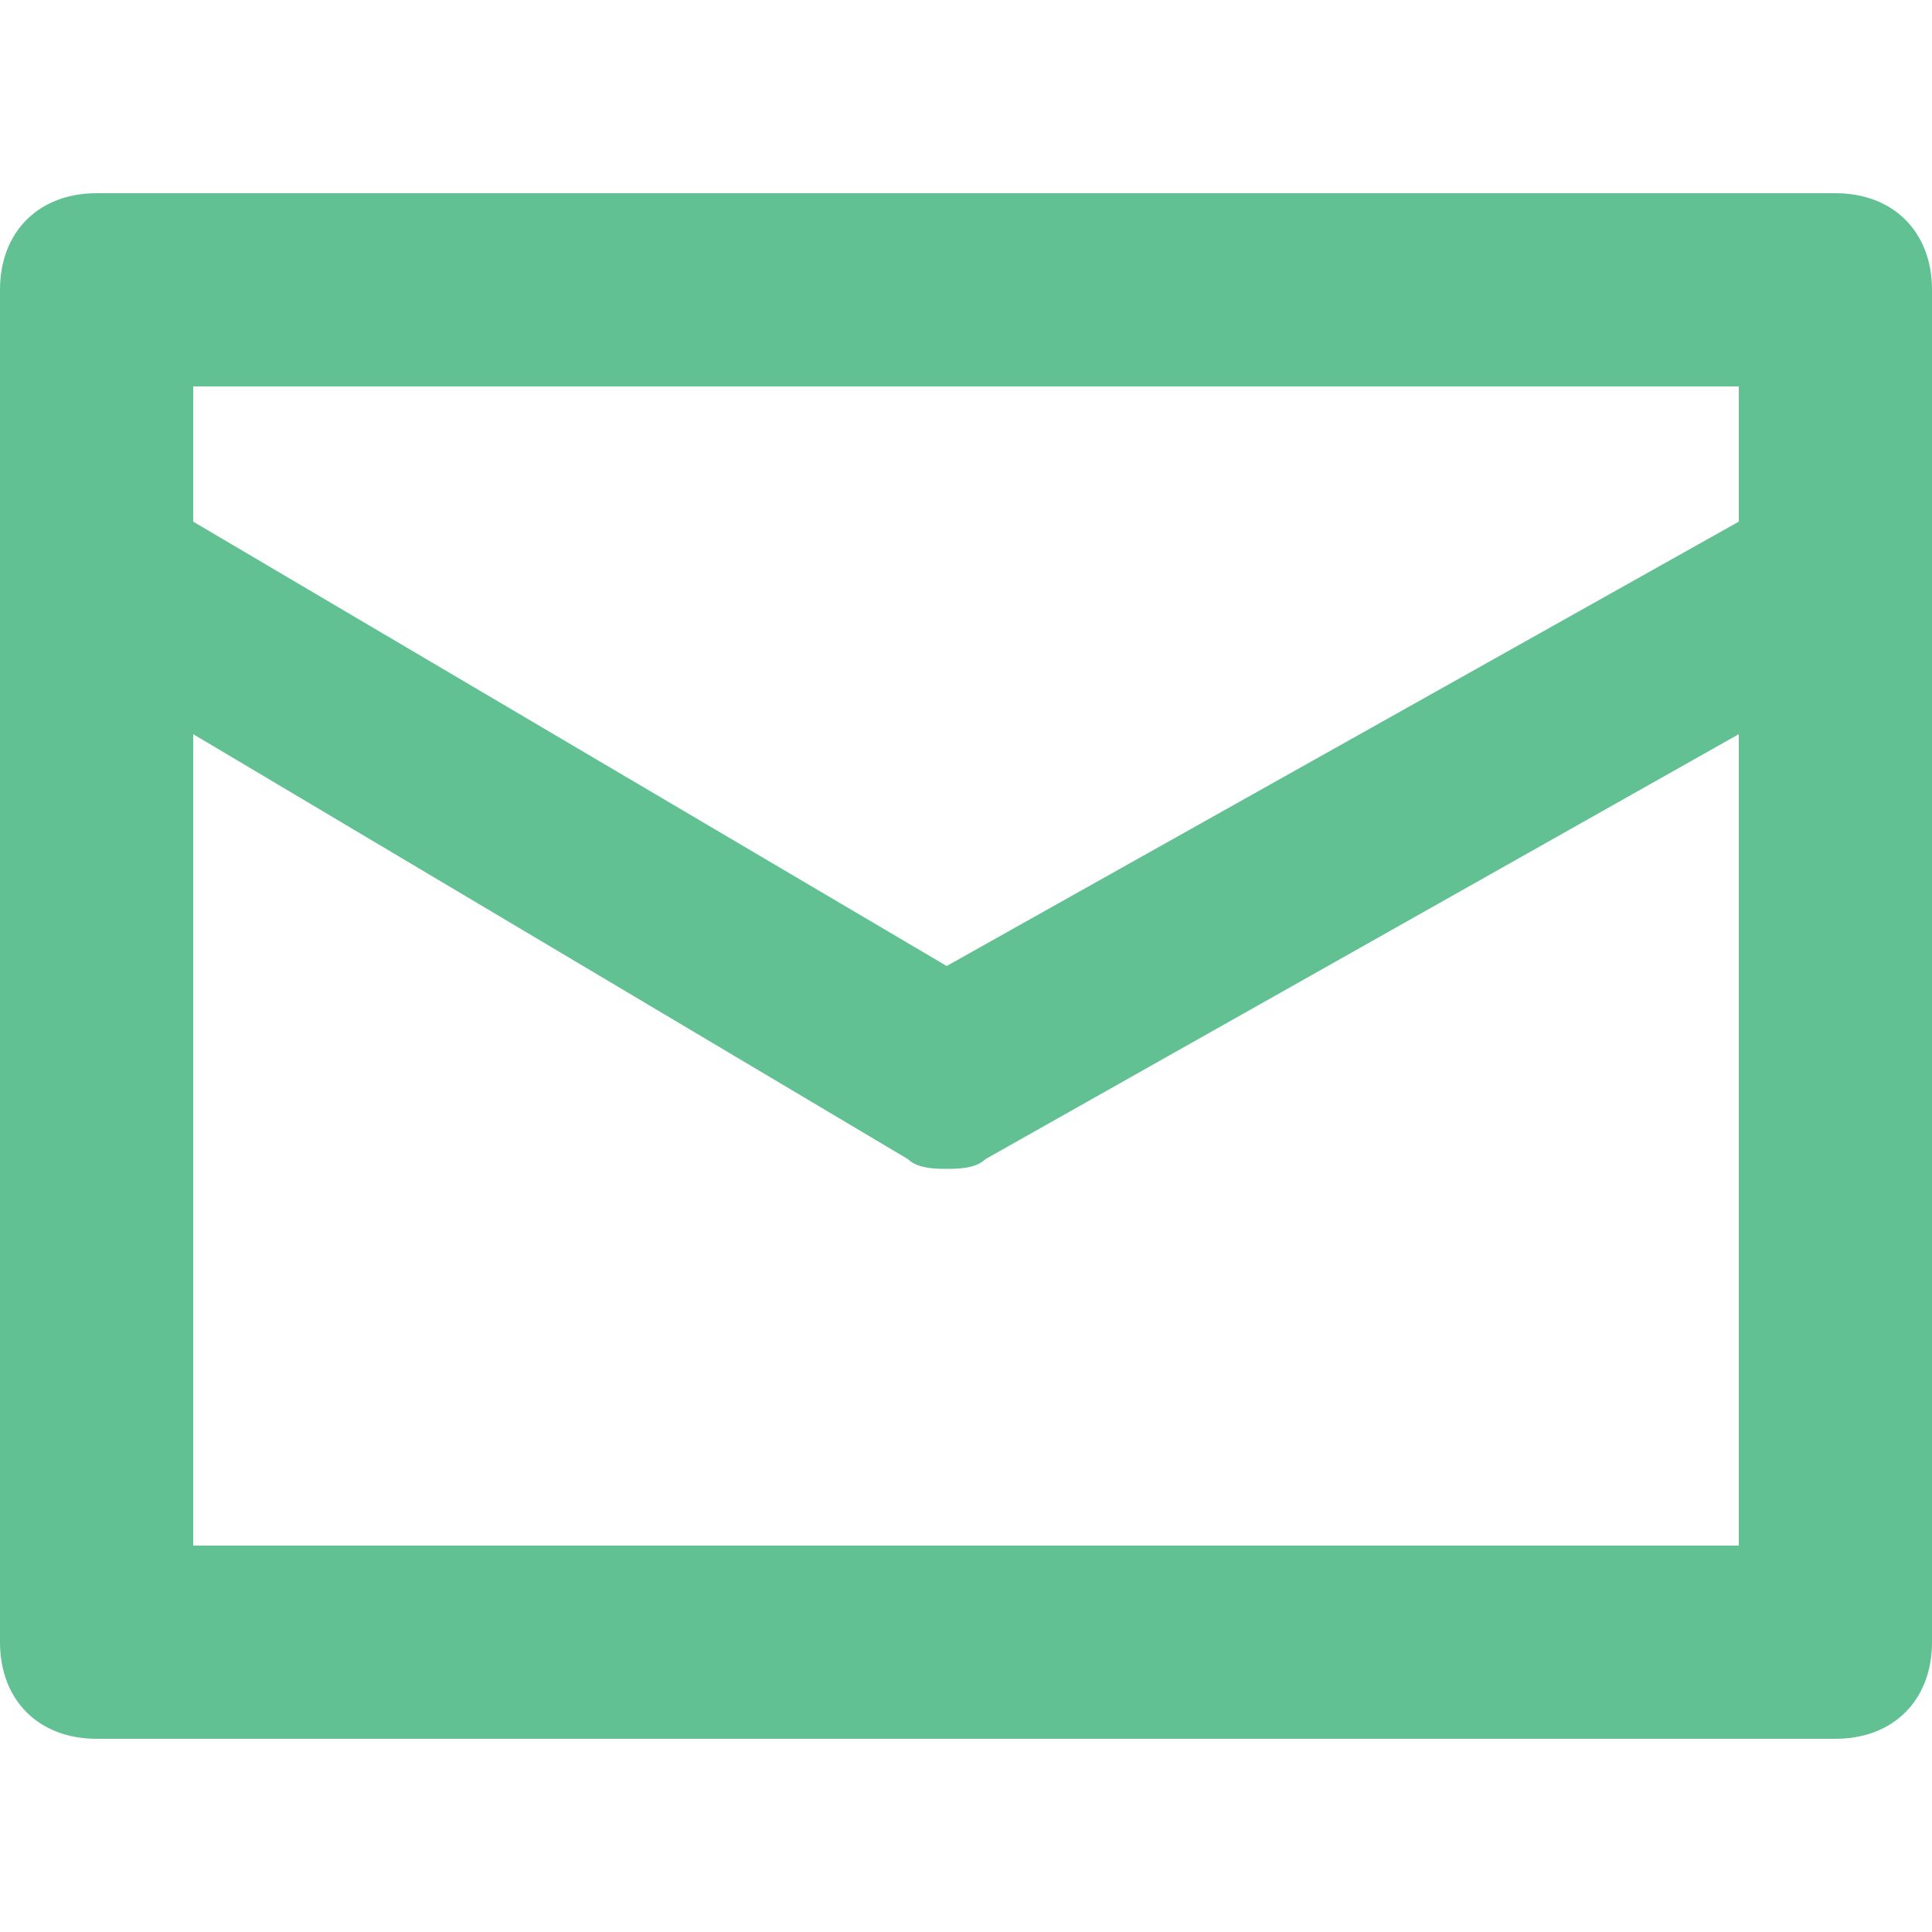 <svg xmlns="http://www.w3.org/2000/svg" width="20" height="20"><path fill="#61C192" d="M19 2H1c-.6 0-1 .4-1 1v14c0 .6.4 1 1 1h18c.6 0 1-.4 1-1V3c0-.6-.4-1-1-1zm-1 2v1.4L9.8 10 2 5.4V4h16zM2 16V7.6L9.4 12c.1.1.3.1.4.1s.3 0 .4-.1L18 7.6V16H2z"/></svg>
